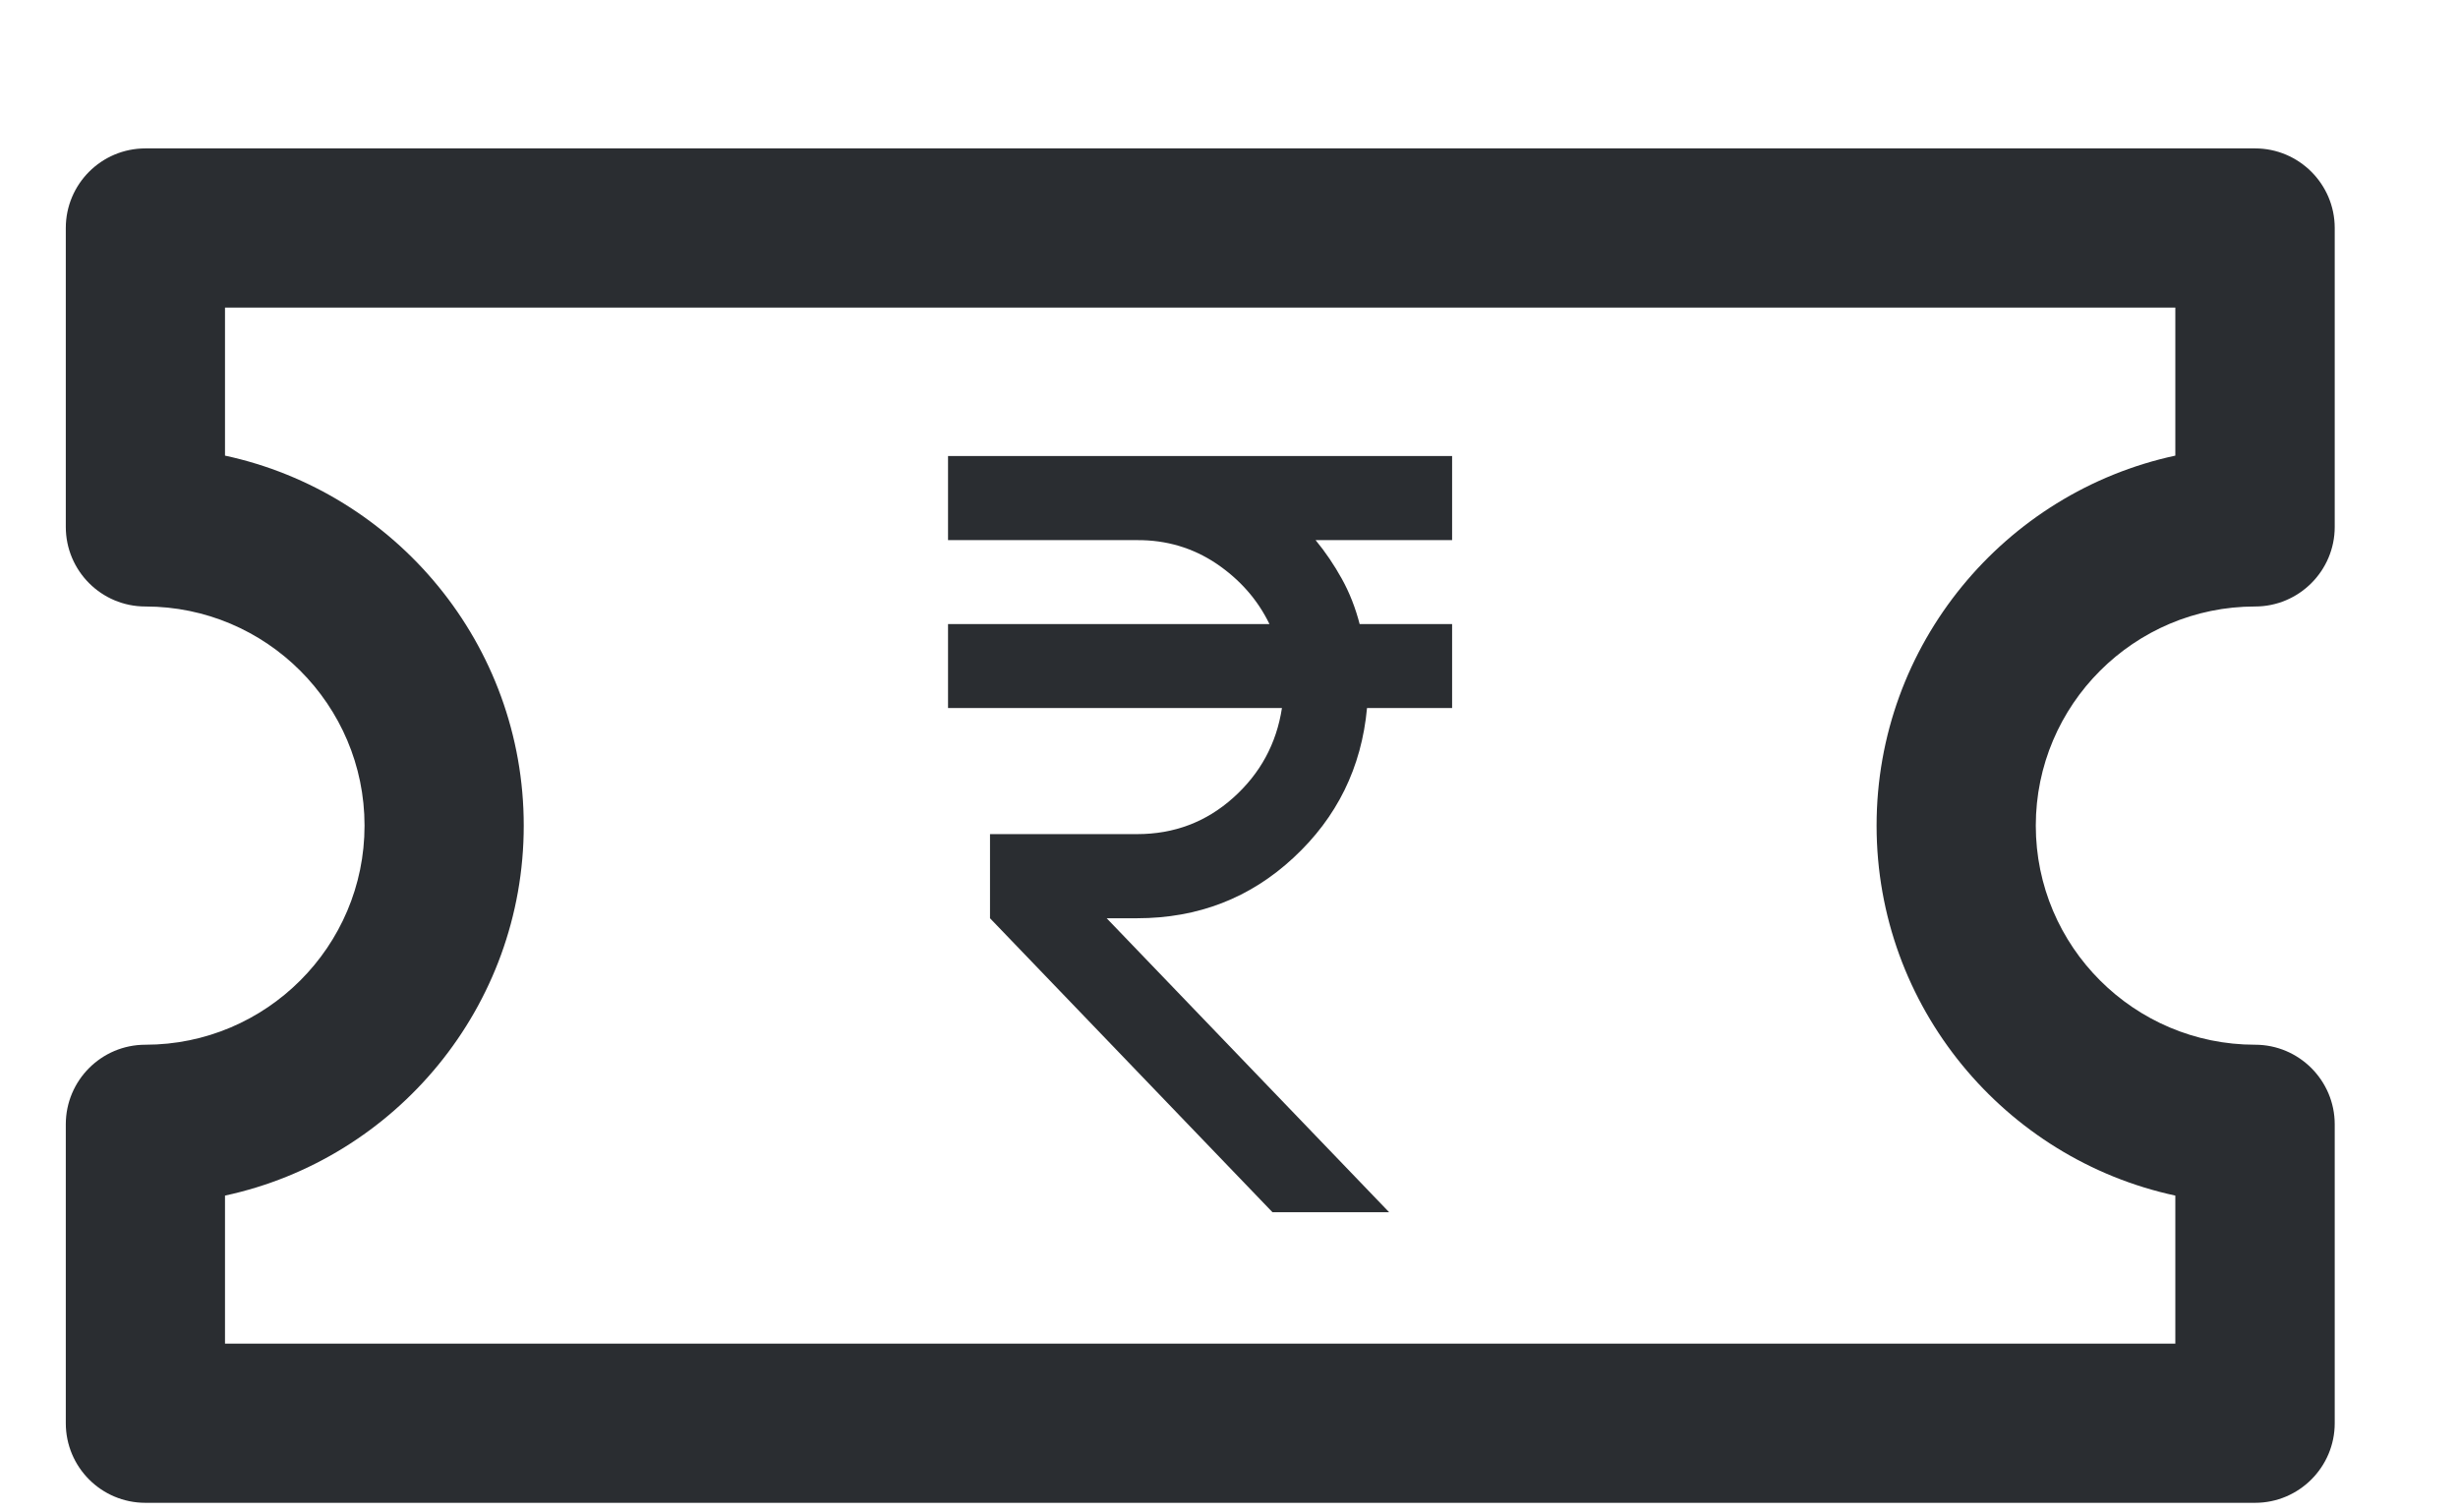 <svg width="13" height="8" viewBox="0 0 13 8" fill="none" xmlns="http://www.w3.org/2000/svg">
<path d="M11.927 3.208C12.159 3.208 12.348 3.019 12.348 2.787V1.206C12.348 0.974 12.159 0.785 11.927 0.785H0.769C0.536 0.785 0.348 0.974 0.348 1.206V2.787C0.348 3.019 0.536 3.208 0.769 3.208C1.408 3.208 1.928 3.728 1.928 4.367C1.928 5.006 1.408 5.526 0.769 5.526C0.536 5.526 0.348 5.715 0.348 5.947V7.528C0.348 7.76 0.536 7.949 0.769 7.949H11.927C12.159 7.949 12.348 7.76 12.348 7.528V5.947C12.348 5.715 12.159 5.526 11.927 5.526C11.287 5.526 10.767 5.006 10.767 4.367C10.767 3.728 11.287 3.208 11.927 3.208ZM11.505 6.324V7.107H1.19V6.324C2.092 6.13 2.77 5.326 2.77 4.367C2.77 3.408 2.092 2.604 1.19 2.41V1.627H11.505V2.41C10.603 2.604 9.925 3.408 9.925 4.367C9.925 5.326 10.603 6.13 11.505 6.324Z" fill="#2A2D31"/>
<path d="M6.73 6.412L5.236 4.857V4.412H6.014C6.21 4.412 6.379 4.348 6.522 4.22C6.665 4.092 6.751 3.934 6.78 3.745H5.014V3.301H6.714C6.651 3.171 6.557 3.065 6.433 2.981C6.309 2.898 6.169 2.856 6.014 2.857H5.014V2.412H7.68V2.857H6.958C7.01 2.92 7.056 2.988 7.097 3.062C7.138 3.136 7.169 3.216 7.191 3.301H7.68V3.745H7.23C7.201 4.06 7.071 4.324 6.841 4.537C6.612 4.75 6.336 4.857 6.014 4.857H5.853L7.347 6.412H6.73Z" fill="#2A2D31"/>
</svg>
